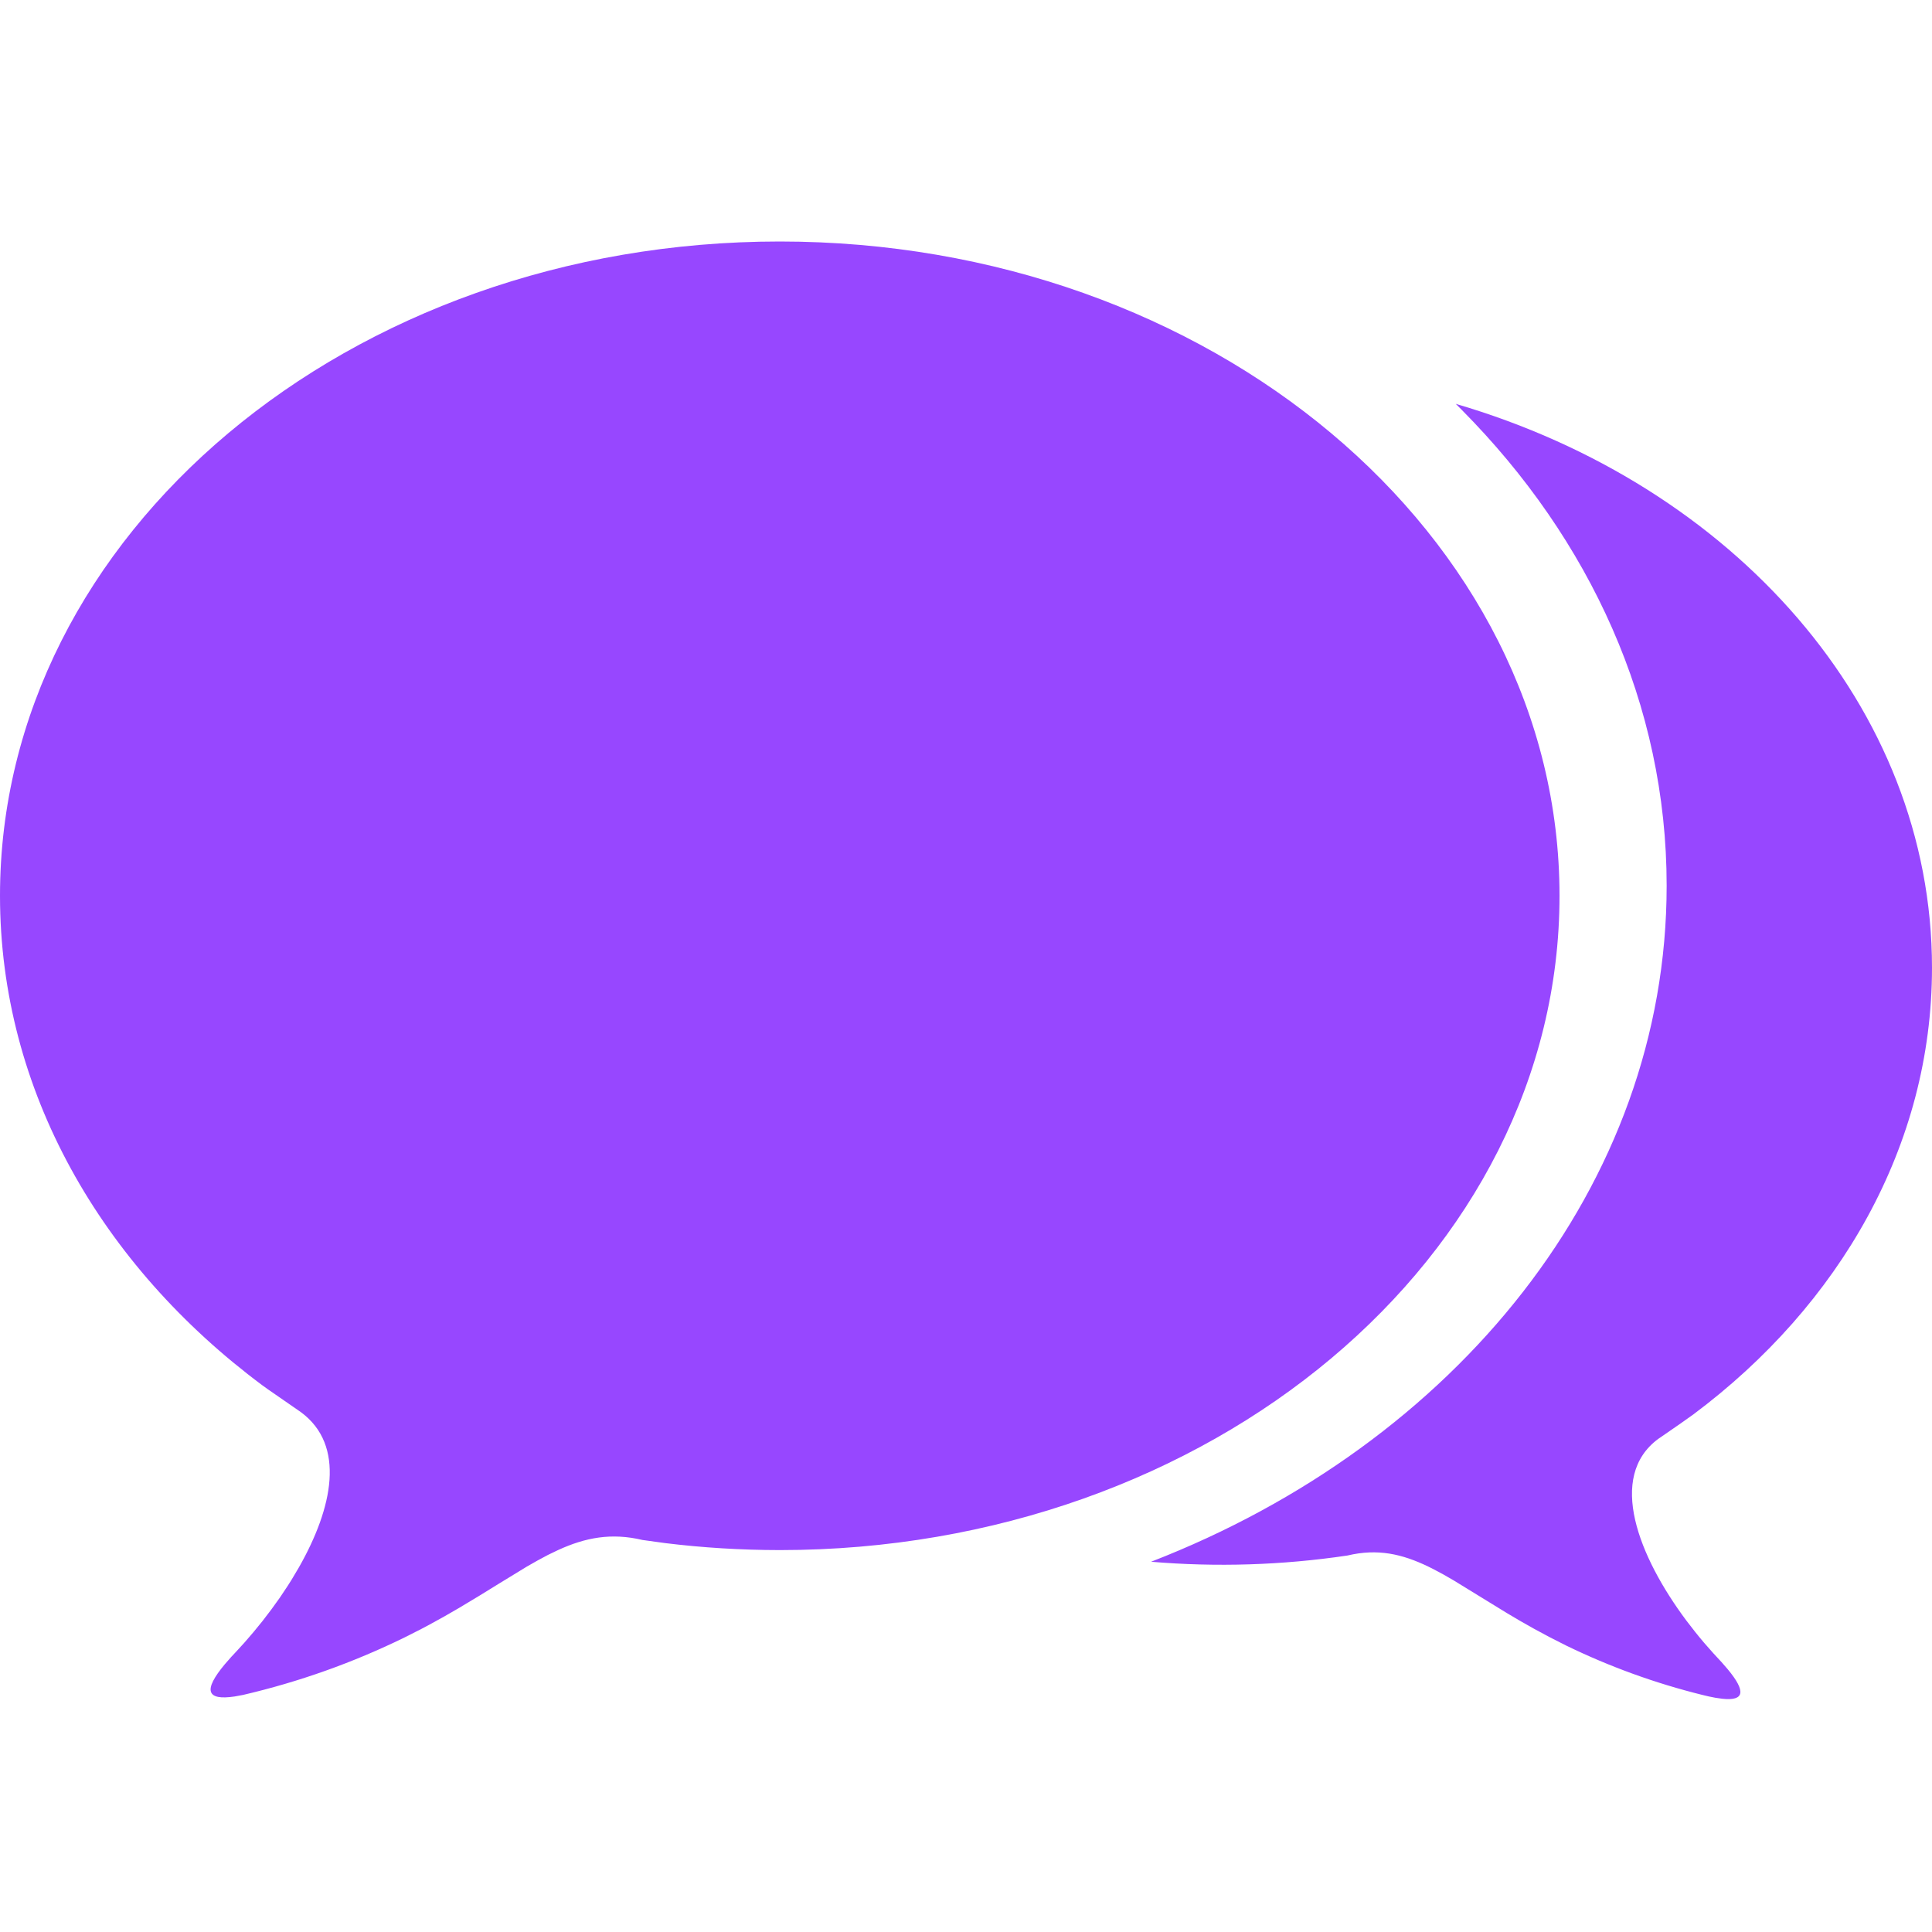<svg width="64" height="64" viewBox="0 0 64 64" fill="none" xmlns="http://www.w3.org/2000/svg">
<g clip-path="url(#clip0_70_13)">
<path d="M48.223 13.378C57.409 16.066 64 23.416 64 32.059C64 37.943 60.944 43.231 56.095 46.854L55.672 47.154L55.001 47.618L54.933 47.664C53.23 48.921 54.283 51.566 55.861 53.681L56.153 54.058C56.252 54.182 56.352 54.304 56.454 54.423L56.76 54.77L57.031 55.063L57.234 55.297C57.846 56.034 57.786 56.351 57.058 56.274L56.821 56.24C56.675 56.214 56.531 56.182 56.387 56.145C54.831 55.759 53.319 55.211 51.877 54.509L51.337 54.235C51.163 54.144 50.995 54.053 50.831 53.963L50.357 53.695L49.909 53.43L48.165 52.359L47.821 52.16L47.486 51.981C46.603 51.528 45.794 51.303 44.821 51.489L44.627 51.53C42.477 51.849 40.297 51.918 38.131 51.735C48.214 47.826 55.21 39.267 55.21 29.338C55.21 23.347 52.664 17.856 48.429 13.584L48.223 13.378ZM25.83 8C40.095 8 51.661 17.705 51.661 29.673C51.661 41.645 40.095 51.349 25.83 51.349C24.538 51.347 23.273 51.27 22.033 51.117L21.285 51.014C20.25 50.768 19.393 50.934 18.493 51.345L18.152 51.509L17.805 51.695L17.448 51.898L16.499 52.478L15.877 52.862L15.205 53.266L14.725 53.543L14.216 53.824L13.95 53.965L13.393 54.247C11.69 55.08 9.897 55.717 8.05 56.147L7.774 56.198C6.835 56.338 6.725 55.995 7.447 55.131L7.664 54.883L7.789 54.75C7.891 54.64 7.994 54.528 8.097 54.414L8.4 54.062L8.699 53.695L8.989 53.315L9.269 52.926L9.534 52.528C9.577 52.462 9.619 52.395 9.661 52.327L9.902 51.921C11.023 49.95 11.461 47.878 9.966 46.778L8.877 46.024L8.689 45.889C3.36 41.92 0 36.122 0 29.673C0 17.705 11.562 8 25.83 8Z" fill="#9747FF"/>
</g>
<defs>
<clipPath id="clip0_70_13">
<rect width="64" height="64" fill="white"/>
</clipPath>
</defs>
</svg>
